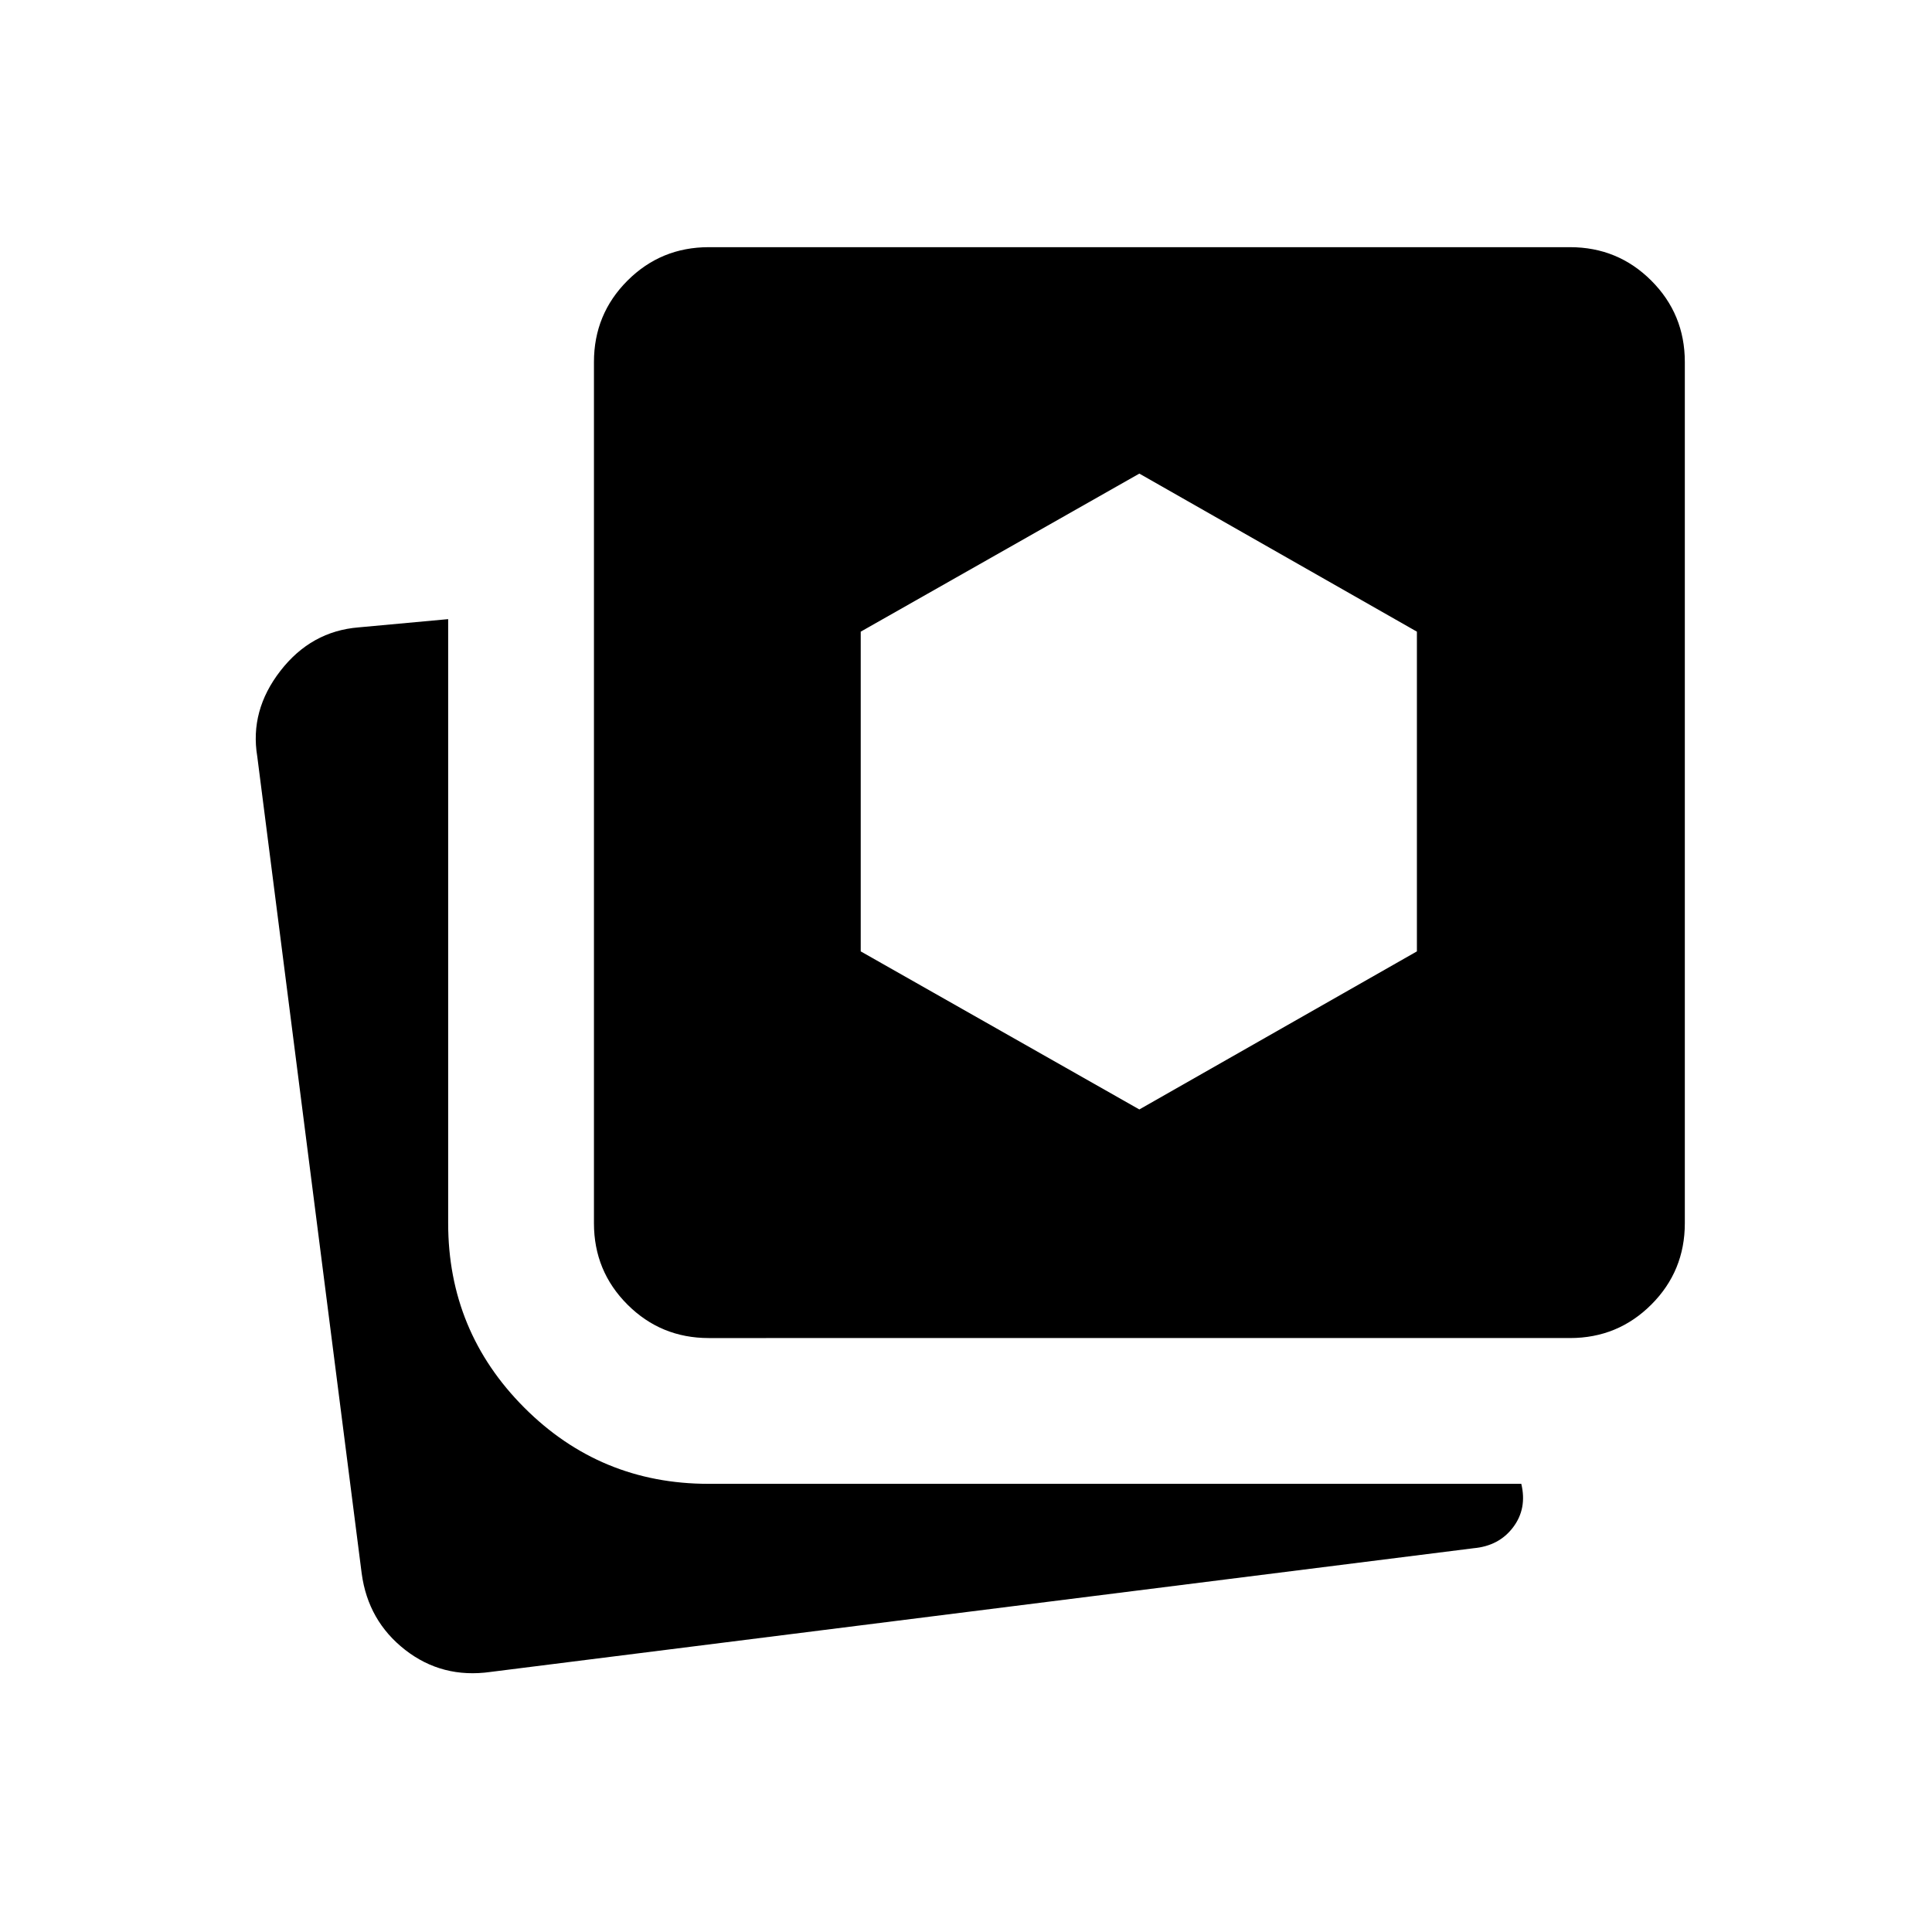 <svg xmlns="http://www.w3.org/2000/svg" height="40" viewBox="0 -960 960 960" width="40"><path d="M243.72-129.22q-24.03 3.37-42.43-10.99-18.4-14.37-21.57-37.96l-51.89-405.97q-3.79-22.8 11.5-42.51 15.29-19.72 38.89-21.61l44.47-4.09v300.17q0 53.73 37.8 91.61t91.54 37.88h403.89q2.95 12.31-4.07 21.6-7.01 9.29-19.7 10.41l-488.43 61.46Zm108.46-165.91q-23.77 0-40.41-16.64-16.64-16.64-16.64-40.41v-427.95q0-23.76 16.64-40.41 16.64-16.64 40.41-16.64h427.95q23.76 0 40.41 16.64 16.64 16.65 16.64 40.41v427.95q0 23.77-16.64 40.41-16.65 16.64-40.41 16.64H352.18Zm213.95-113.59 137.92-78.54v-158.87l-137.92-78.54-138.44 78.54v158.87l138.44 78.54Z"/></svg>